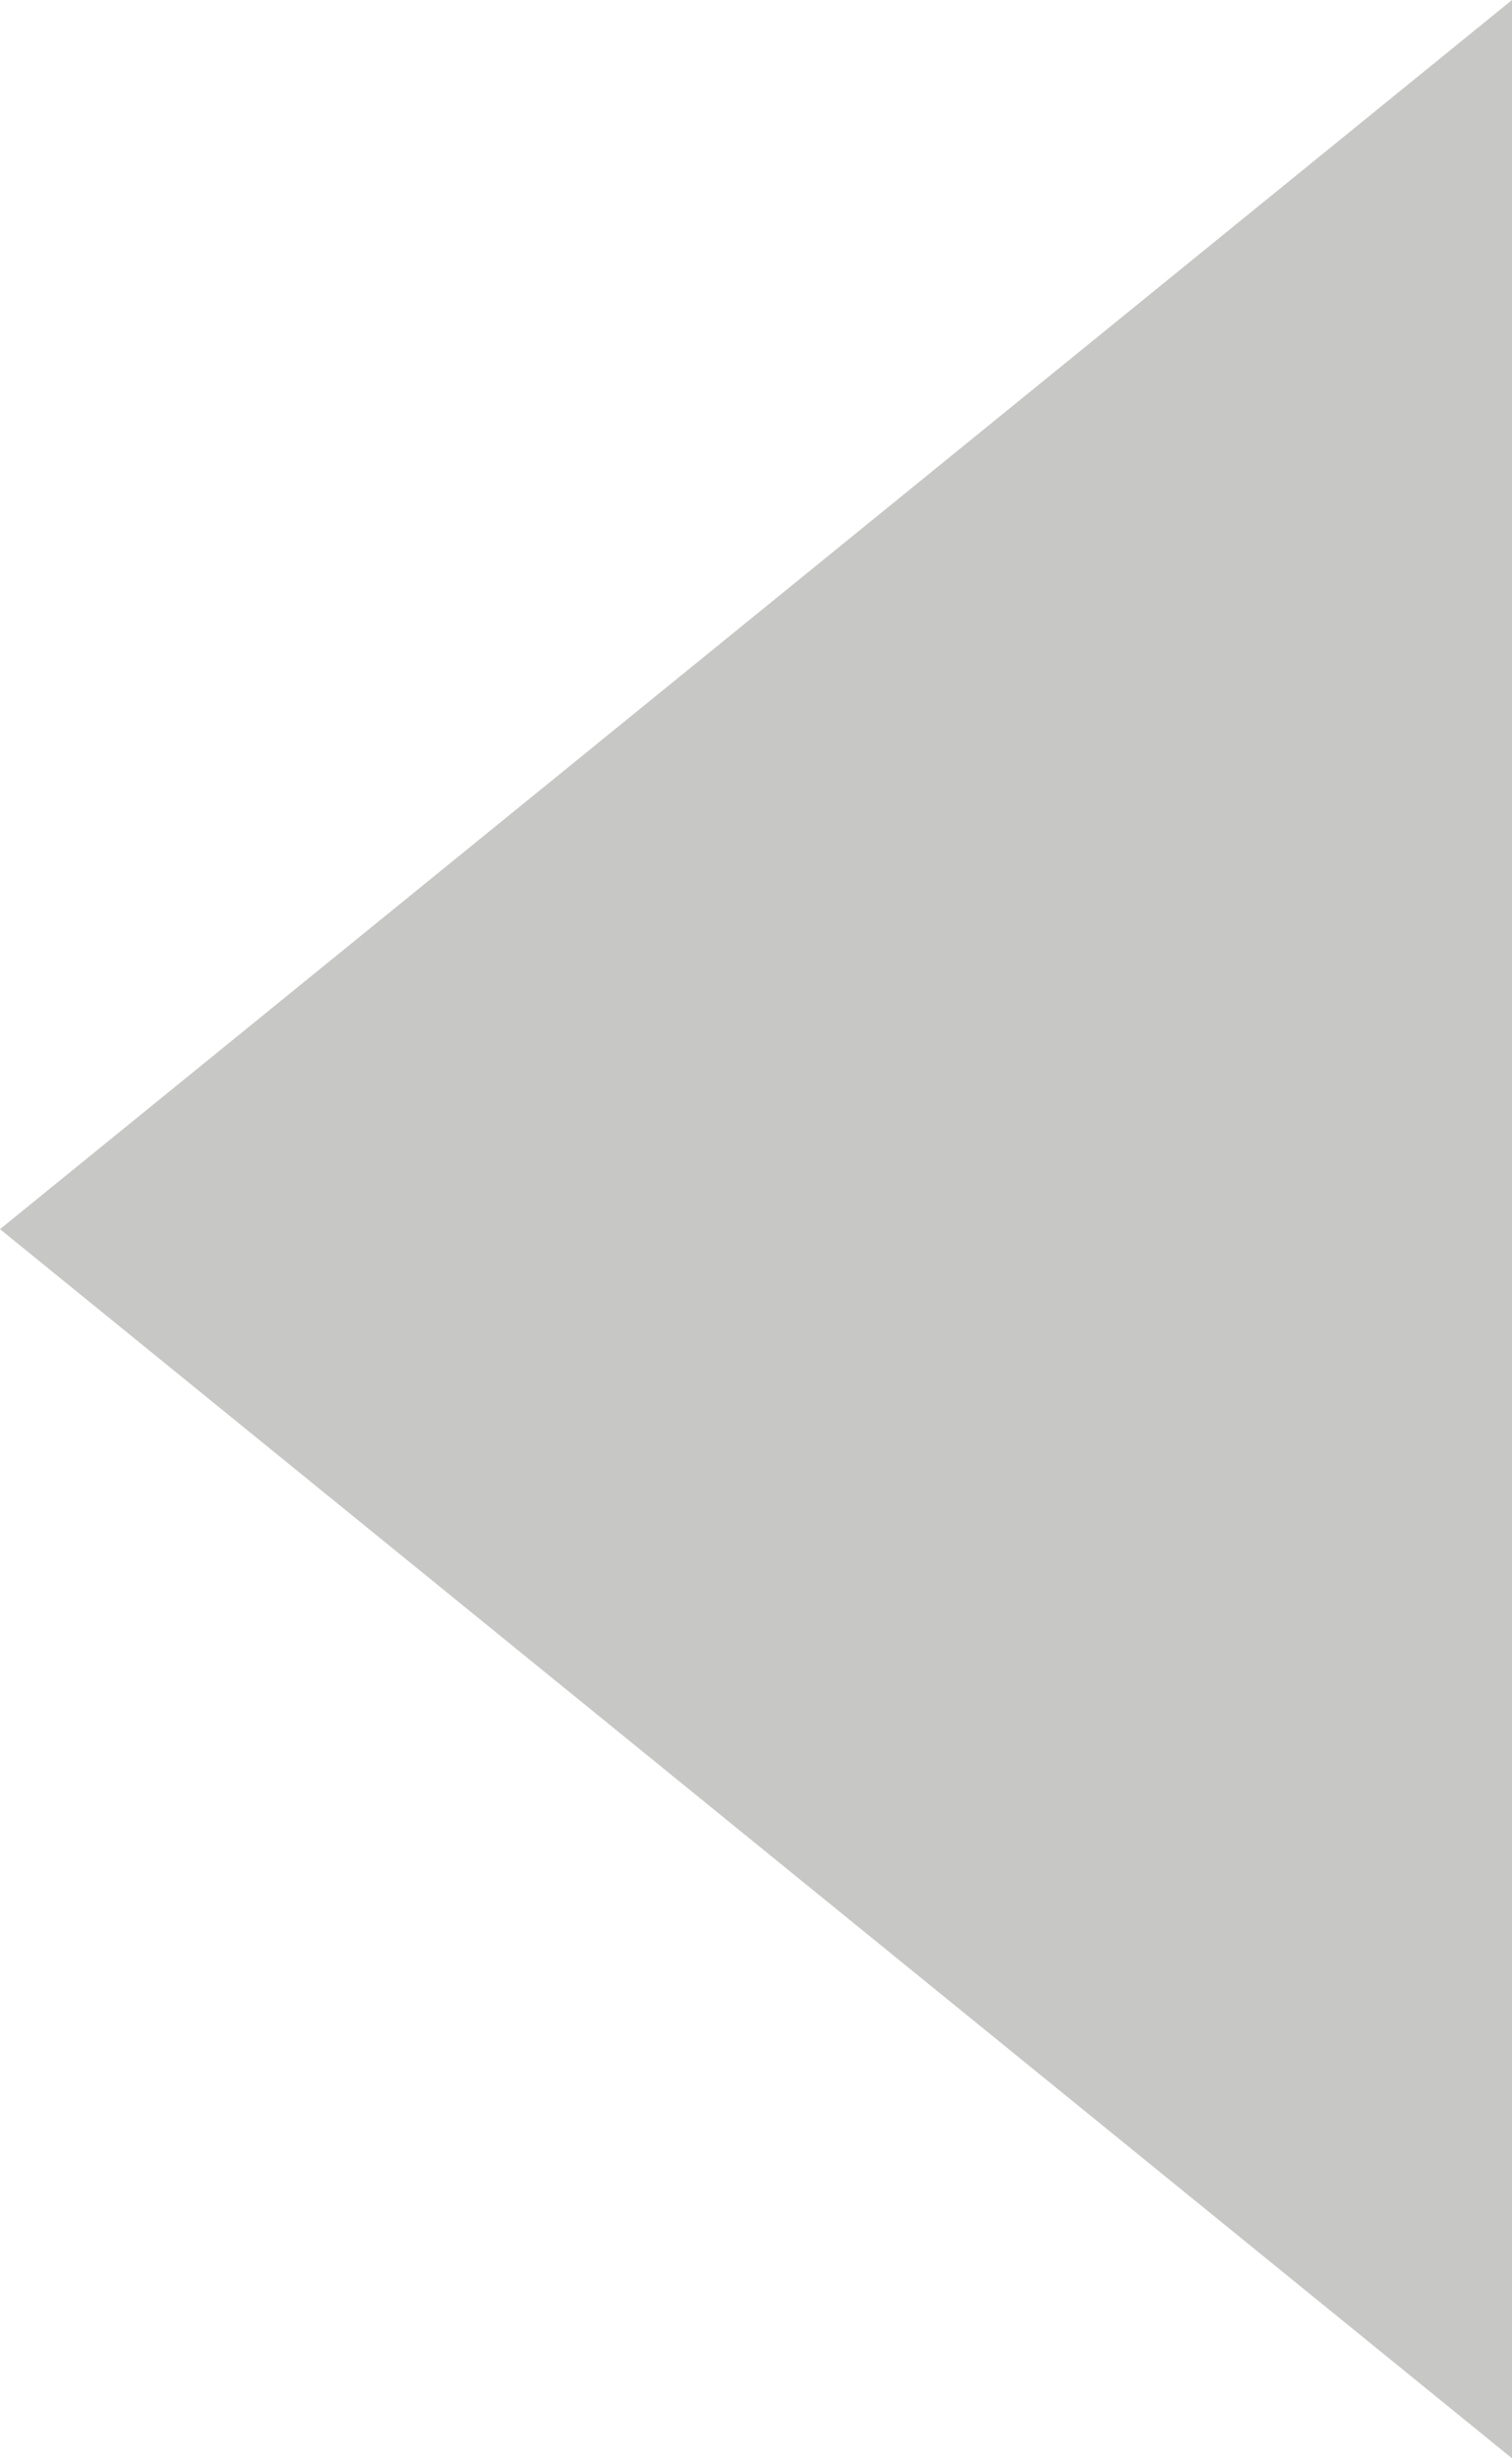 <?xml version="1.0" encoding="utf-8"?>
<!-- Generator: Adobe Illustrator 22.1.0, SVG Export Plug-In . SVG Version: 6.00 Build 0)  -->
<svg version="1.1" id="Layer_1" xmlns="http://www.w3.org/2000/svg" xmlns:xlink="http://www.w3.org/1999/xlink" x="0px" y="0px"
	 viewBox="0 0 40 65" style="enable-background:new 0 0 40 65;" xml:space="preserve">
<style type="text/css">
	.st0{fill-rule:evenodd;clip-rule:evenodd;fill:#C7C7C6;}
</style>
<path class="st0" d="M40,65L0,32.5L40,0V65z"/>
</svg>
